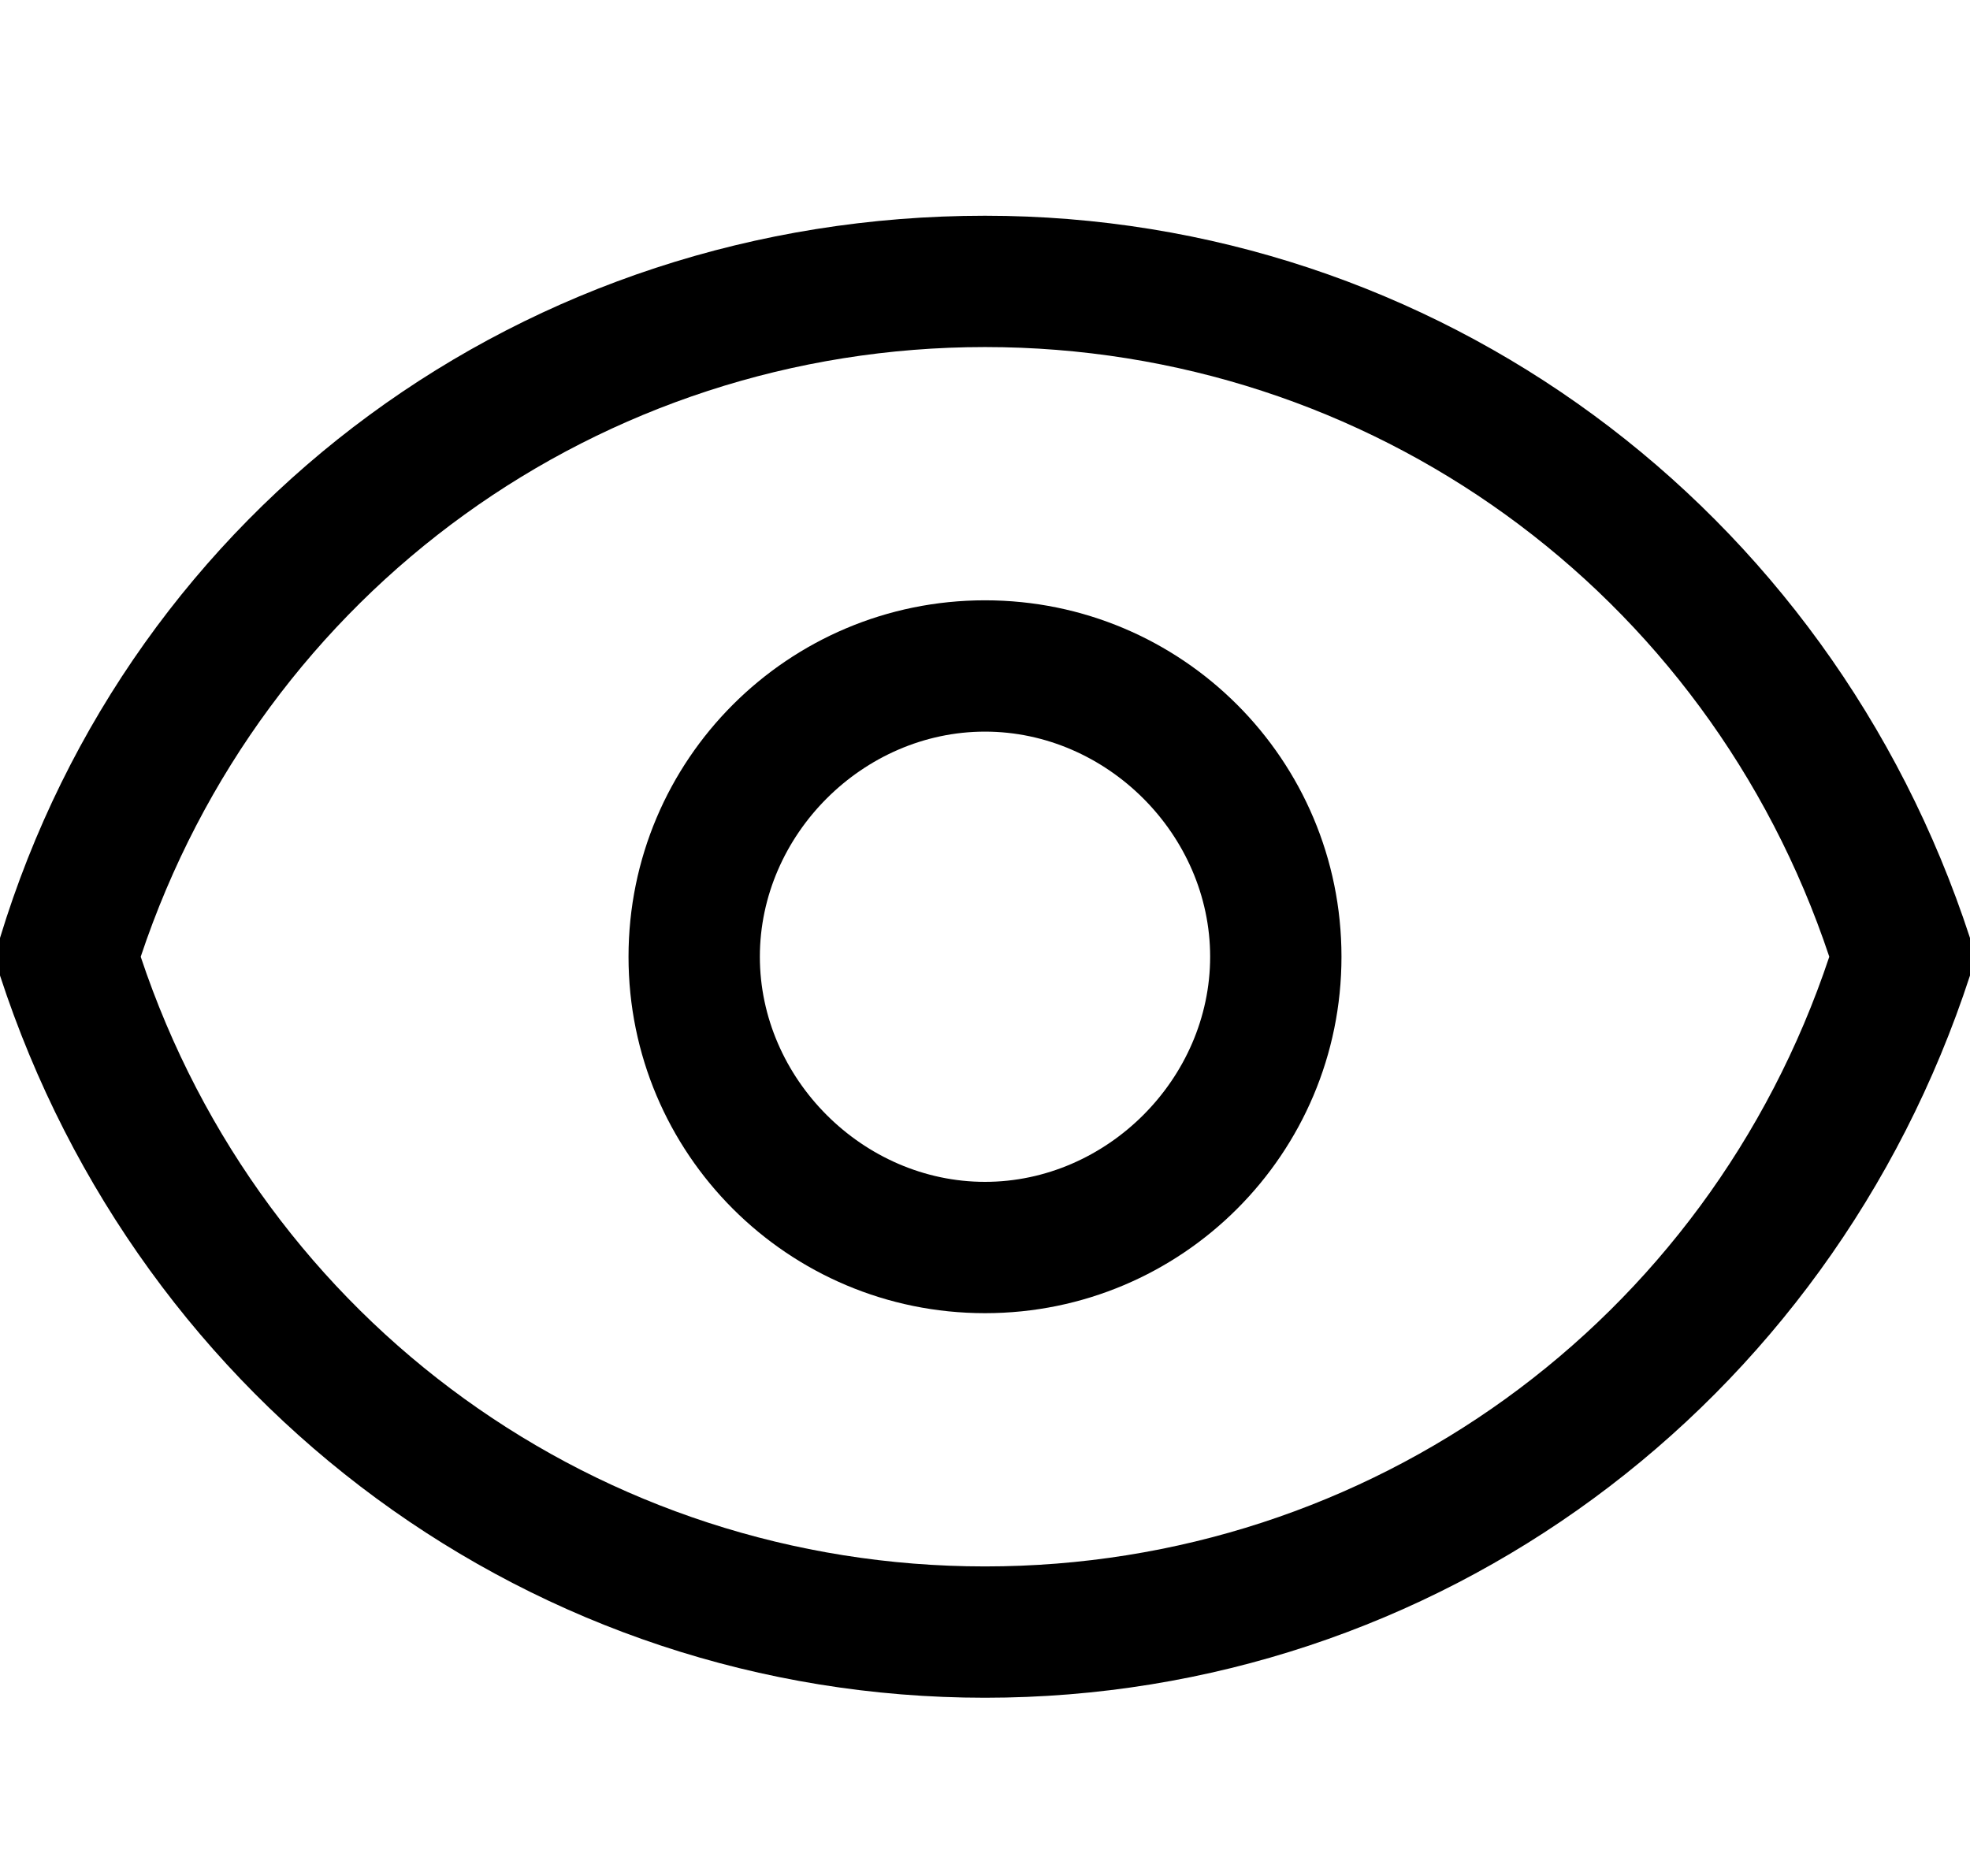 <?xml version="1.0" encoding="utf-8"?>
<!-- Generator: Adobe Illustrator 27.6.1, SVG Export Plug-In . SVG Version: 6.00 Build 0)  -->
<svg version="1.1" id="Warstwa_1" xmlns="http://www.w3.org/2000/svg" xmlns:xlink="http://www.w3.org/1999/xlink" x="0px" y="0px"
	 viewBox="0 0 21 20" style="enable-background:new 0 0 21 20;" xml:space="preserve">
<g>
	<path d="M10.5,14c-2.1,0-3.8-1.7-3.8-3.8s1.7-3.8,3.8-3.8c2.1,0,3.8,1.7,3.8,3.8S12.6,14,10.5,14z M10.5,7.8
		c-1.3,0-2.4,1.1-2.4,2.4c0,1.3,1.1,2.4,2.4,2.4s2.4-1.1,2.4-2.4C12.9,8.9,11.8,7.8,10.5,7.8z"/>
	<path d="M10.5,18.1c-4.8,0-9-3.1-10.5-7.7c0-0.1,0-0.3,0-0.4c1.4-4.6,5.6-7.7,10.5-7.7c4.8,0,9,3.1,10.5,7.7c0,0.1,0,0.3,0,0.4
		C19.5,15,15.3,18.1,10.5,18.1z M1.5,10.2c1.3,3.9,4.9,6.5,9,6.5c4.1,0,7.7-2.6,9-6.5c-1.3-3.9-4.9-6.5-9-6.5
		C6.4,3.7,2.8,6.3,1.5,10.2z"/>
</g>
</svg>
